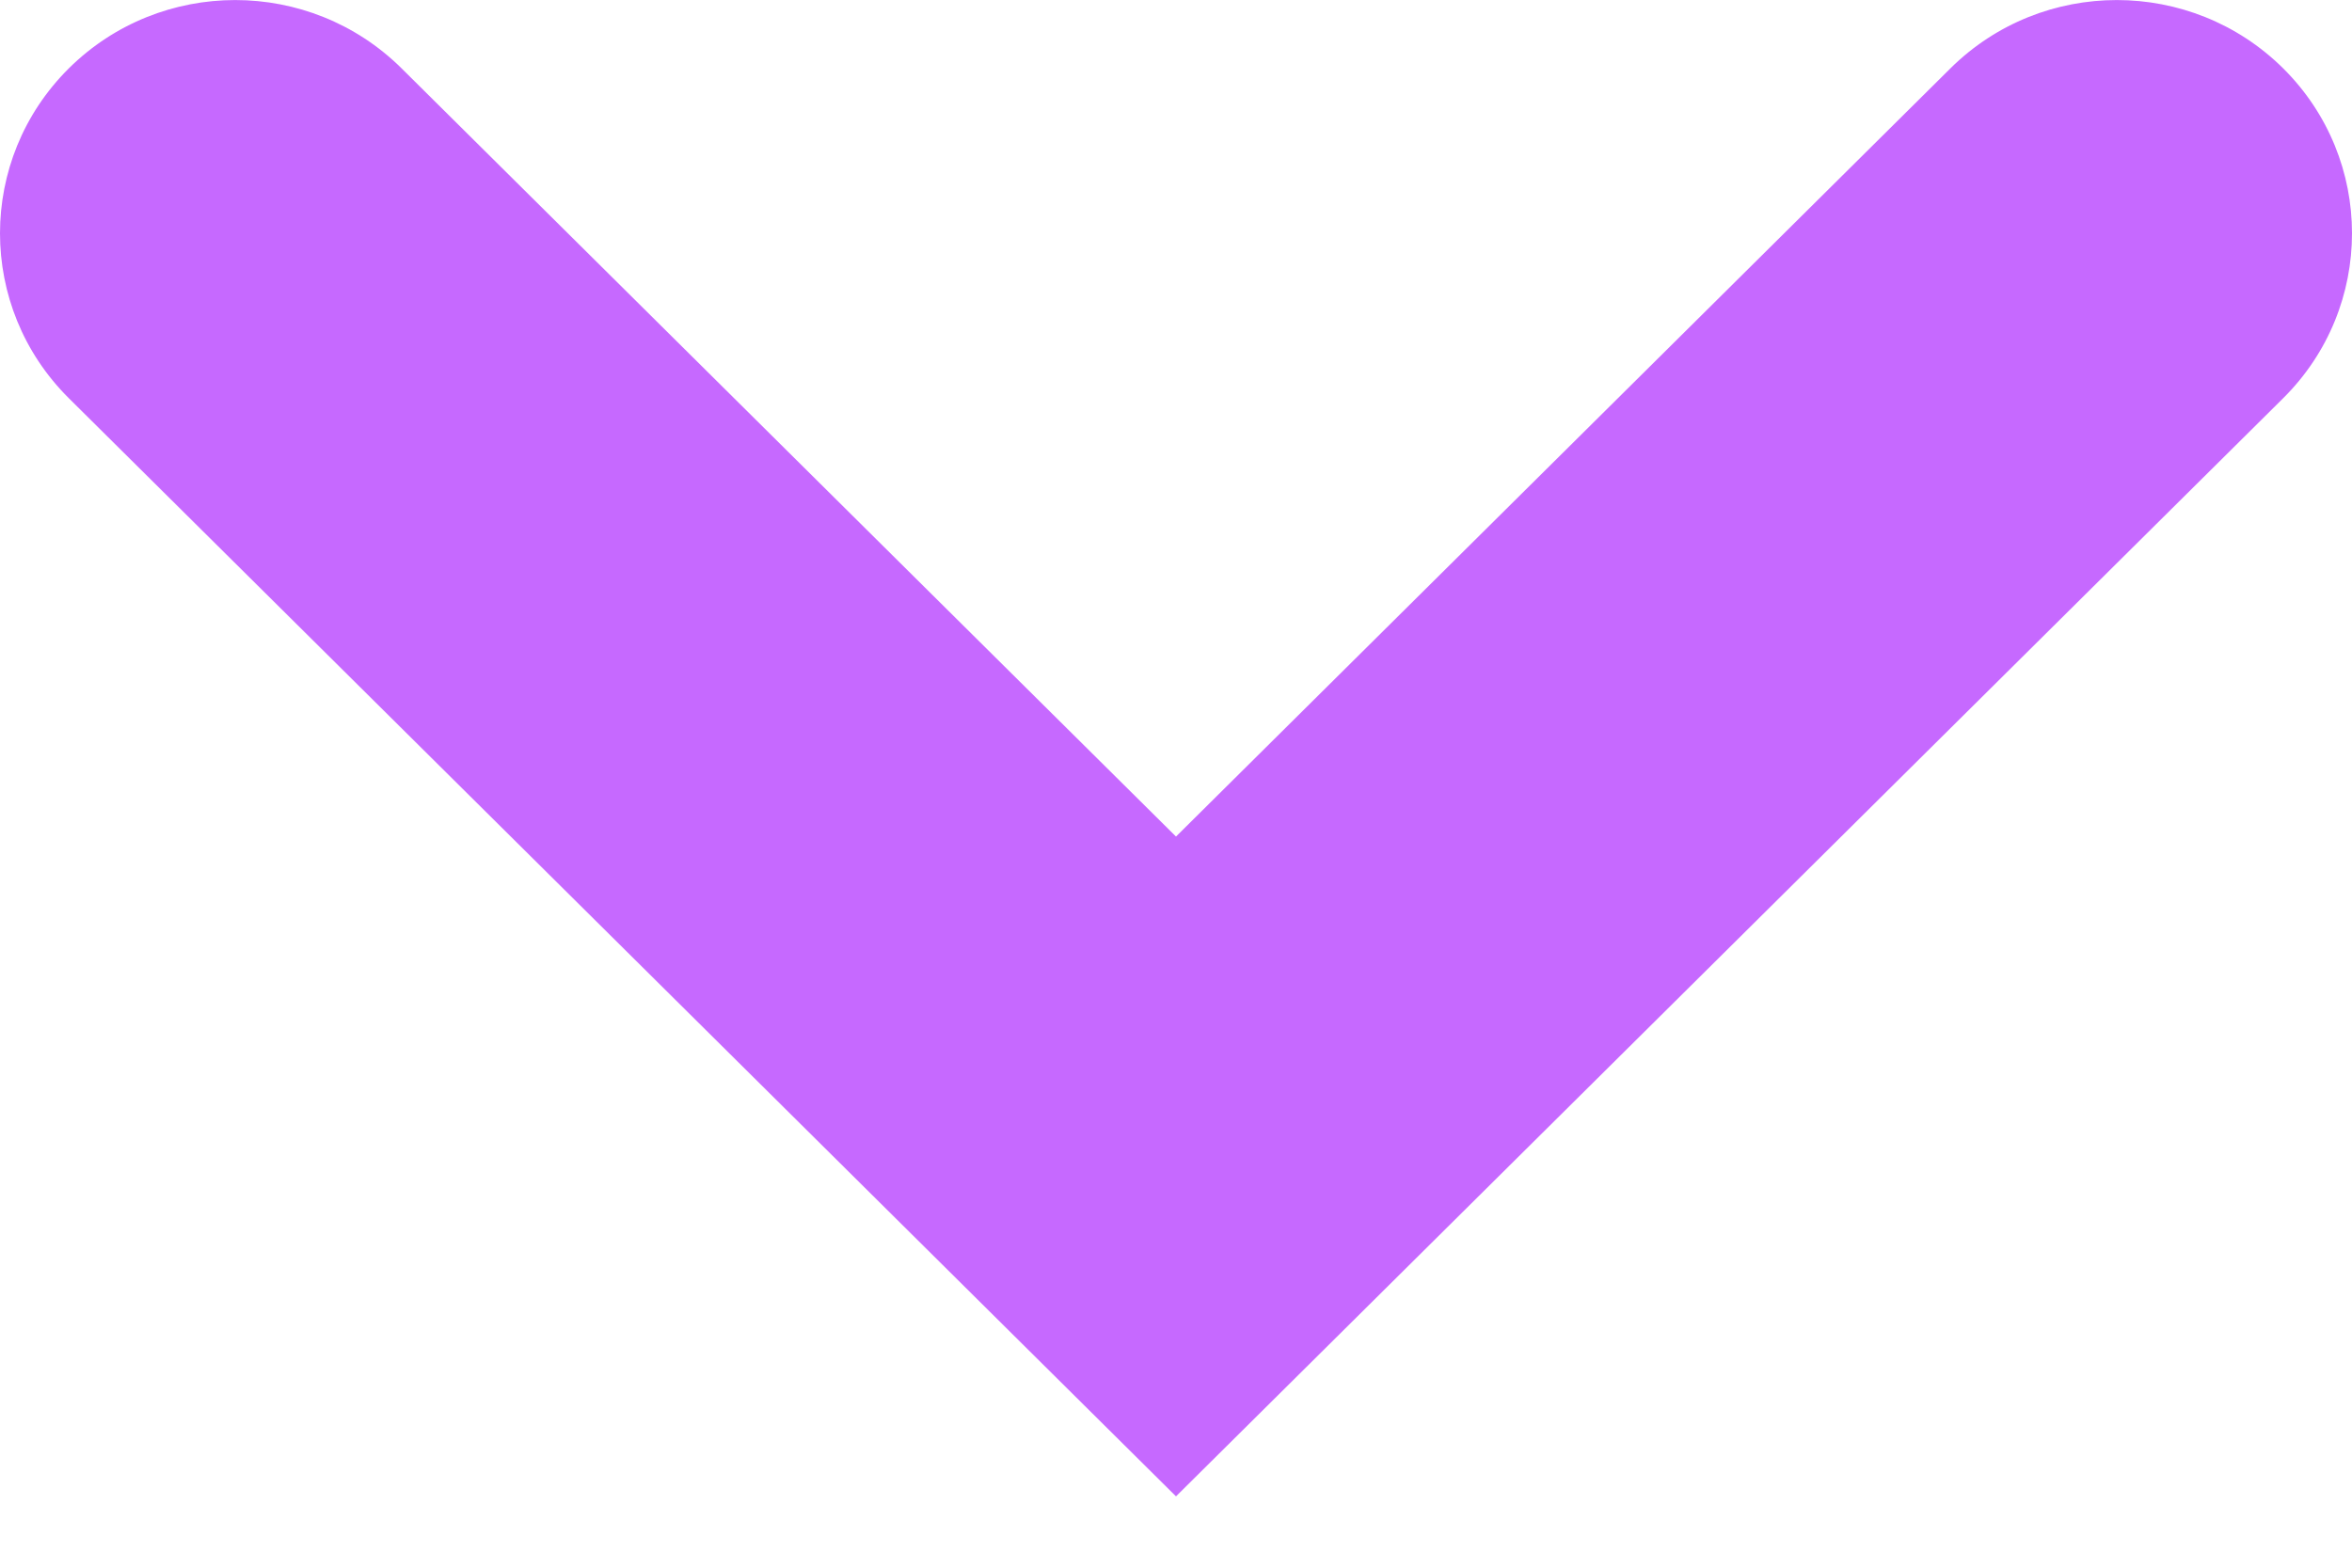 <svg width="12" height="8" viewBox="0 0 12 8" fill="none" xmlns="http://www.w3.org/2000/svg">
  <path fill-rule="evenodd" clip-rule="evenodd" d="M0.351 0.349C0.82 -0.116 1.58 -0.116 2.049 0.349L6 4.269L9.951 0.349C10.42 -0.116 11.18 -0.116 11.649 0.349C12.117 0.814 12.117 1.567 11.649 2.032L6 7.636L0.351 2.032C-0.117 1.567 -0.117 0.814 0.351 0.349Z" fill="#C669FF"/>
</svg>
